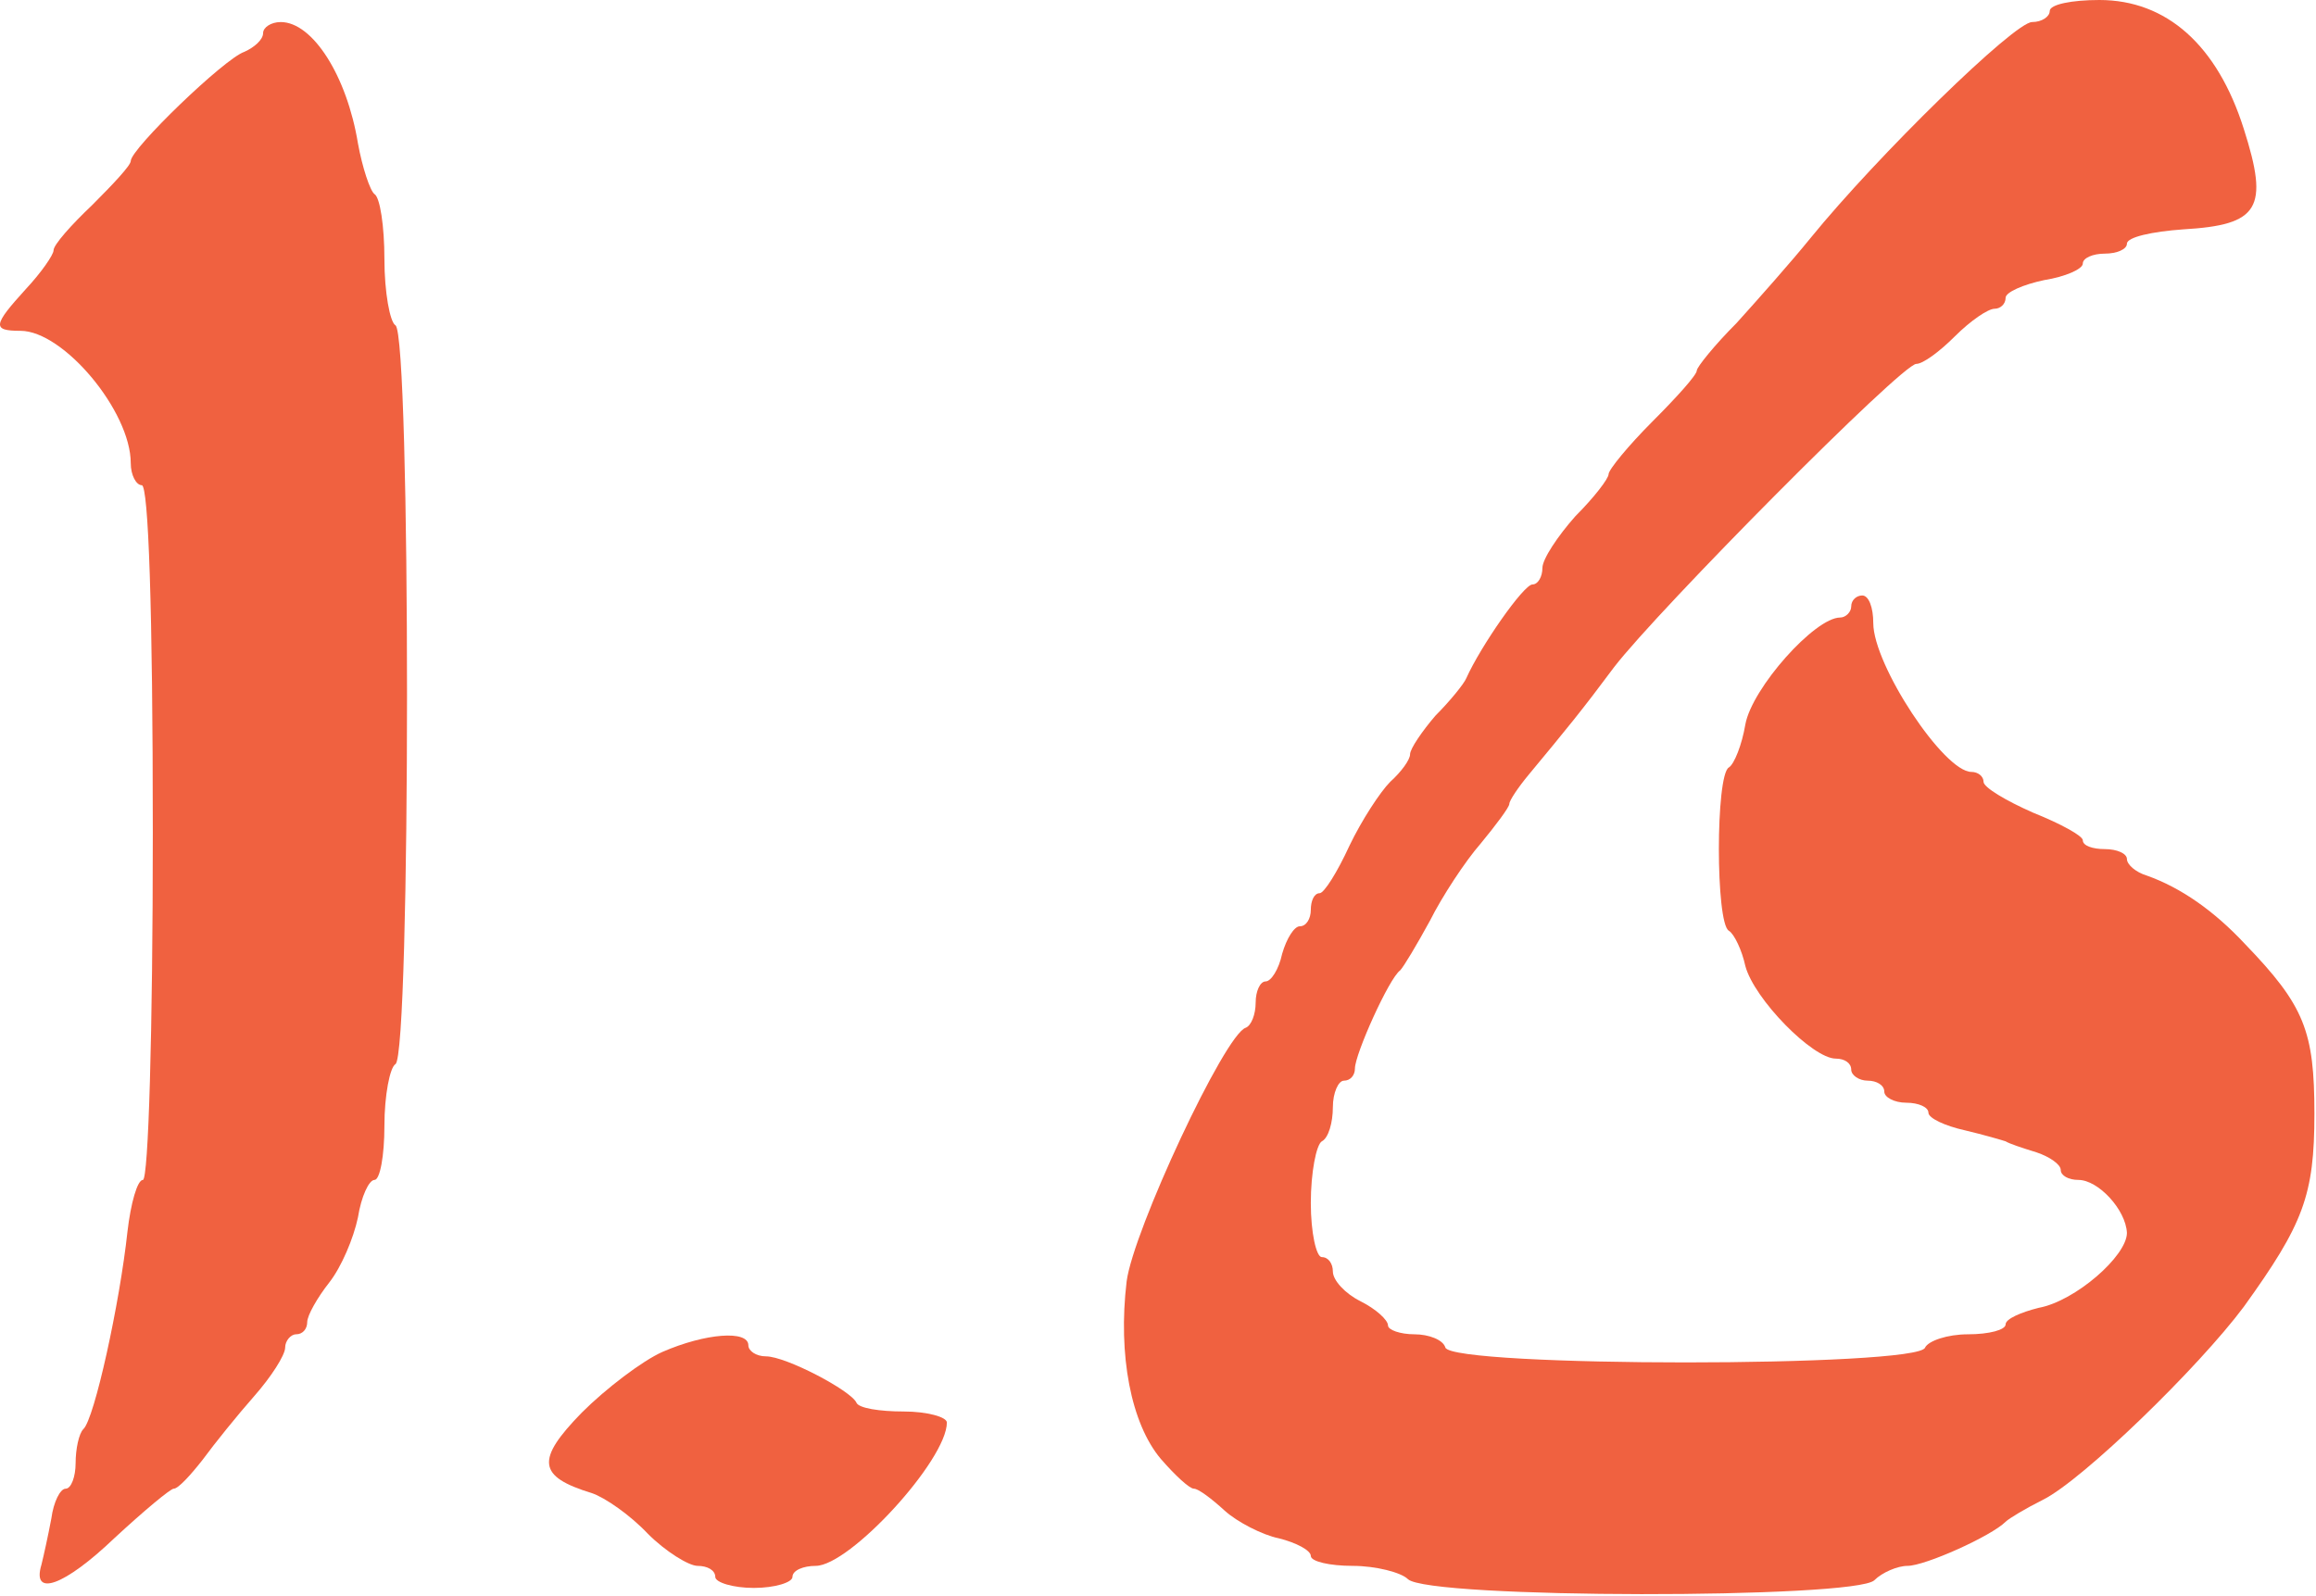 <svg id="logo"
    width="280" height="193"
    viewBox="0 0 280 193"
    fill="none" xmlns="http://www.w3.org/2000/svg">
    <path d="M247.808 1.333C247.808 2 246.875 2.667 245.675 2.667C243.541 2.667 227.008 18.8 218.875 28.8C216.608 31.6 212.475 36.267 209.941 39.067C207.275 41.733 205.141 44.4 205.141 44.8C205.141 45.333 202.741 48 199.808 50.933C196.875 53.867 194.475 56.8 194.475 57.333C194.475 57.867 192.741 60.133 190.475 62.4C188.341 64.8 186.475 67.6 186.475 68.667C186.475 69.733 185.941 70.667 185.275 70.667C184.208 70.667 179.008 78.133 177.275 82C177.008 82.667 175.275 84.8 173.541 86.533C171.941 88.4 170.475 90.533 170.475 91.2C170.475 91.867 169.408 93.333 168.075 94.533C166.875 95.733 164.608 99.2 163.141 102.267C161.675 105.467 160.075 108 159.541 108C158.875 108 158.475 108.933 158.475 110C158.475 111.067 157.941 112 157.141 112C156.475 112 155.541 113.467 155.008 115.333C154.608 117.2 153.675 118.667 153.008 118.667C152.341 118.667 151.808 119.867 151.808 121.2C151.808 122.667 151.275 124 150.608 124.267C148.075 125.067 137.008 148.8 136.208 154.933C135.141 163.867 136.741 172.133 140.341 176.4C142.075 178.4 143.808 180 144.341 180C144.875 180 146.475 181.2 148.075 182.667C149.541 184 152.608 185.6 154.608 186C156.741 186.533 158.475 187.467 158.475 188.133C158.475 188.8 160.741 189.333 163.541 189.333C166.341 189.333 169.408 190.133 170.208 190.933C172.608 193.333 224.341 193.333 226.608 191.067C227.541 190.133 229.408 189.333 230.608 189.333C232.741 189.333 240.741 185.733 242.475 184C242.875 183.6 244.875 182.4 247.008 181.333C251.808 178.933 265.808 165.333 271.275 158C278.475 148 279.808 144.533 279.808 134.667C279.808 124.667 278.608 121.6 271.408 114.133C267.675 110.133 263.675 107.333 259.541 105.867C258.208 105.467 257.141 104.533 257.141 103.867C257.141 103.2 255.941 102.667 254.475 102.667C253.008 102.667 251.808 102.267 251.808 101.6C251.808 101.067 249.141 99.6 245.808 98.267C242.475 96.8 239.808 95.2 239.808 94.533C239.808 93.867 239.141 93.333 238.341 93.333C235.008 93.333 226.475 80.4 226.475 75.333C226.475 73.467 225.941 72 225.141 72C224.475 72 223.808 72.533 223.808 73.333C223.808 74 223.141 74.667 222.475 74.667C219.408 74.667 211.808 83.2 211.008 87.6C210.608 90 209.675 92.4 209.008 92.8C207.408 93.733 207.408 111.6 209.008 112.533C209.675 112.933 210.608 114.933 211.008 116.8C212.075 120.8 219.141 128 221.941 128C223.008 128 223.808 128.533 223.808 129.333C223.808 130 224.741 130.667 225.808 130.667C226.875 130.667 227.808 131.2 227.808 132C227.808 132.667 229.008 133.333 230.475 133.333C231.941 133.333 233.141 133.867 233.141 134.533C233.141 135.2 235.141 136.133 237.541 136.667C239.808 137.2 242.075 137.867 242.475 138C242.875 138.267 244.475 138.8 246.208 139.333C247.808 139.867 249.141 140.8 249.141 141.467C249.141 142.133 250.075 142.667 251.275 142.667C253.675 142.667 257.008 146.267 257.141 149.067C257.141 151.867 250.875 157.333 246.475 158.133C244.341 158.667 242.475 159.467 242.475 160.133C242.475 160.8 240.475 161.333 237.941 161.333C235.408 161.333 233.141 162.133 232.741 162.933C232.075 165.333 175.541 165.333 174.741 162.933C174.475 162 172.741 161.333 171.008 161.333C169.275 161.333 167.808 160.8 167.808 160.267C167.808 159.6 166.341 158.267 164.475 157.333C162.608 156.4 161.141 154.8 161.141 153.733C161.141 152.8 160.608 152 159.808 152C159.141 152 158.475 149.067 158.475 145.467C158.475 141.733 159.141 138.4 159.808 138C160.608 137.6 161.141 135.733 161.141 133.867C161.141 132.133 161.808 130.667 162.475 130.667C163.275 130.667 163.808 130 163.808 129.2C163.808 127.467 167.941 118.267 169.275 117.333C169.675 116.933 171.275 114.267 172.875 111.333C174.341 108.4 177.141 104.133 179.008 102C180.875 99.733 182.475 97.6 182.475 97.2C182.475 96.8 183.541 95.2 184.875 93.6C189.408 88.133 191.275 85.867 195.141 80.667C200.475 73.733 229.941 44 231.675 44C232.475 44 234.475 42.533 236.341 40.667C238.208 38.8 240.341 37.333 241.141 37.333C241.808 37.333 242.475 36.8 242.475 36C242.475 35.333 244.608 34.4 247.141 33.867C249.675 33.467 251.808 32.533 251.808 31.867C251.808 31.2 253.008 30.667 254.475 30.667C255.941 30.667 257.141 30.133 257.141 29.467C257.141 28.667 260.208 28 263.941 27.733C273.141 27.2 274.341 25.2 271.275 15.6C268.075 5.467 261.941 0 253.808 0C250.475 0 247.808 0.533 247.808 1.333Z"
        fill="#F06140"
    />
    <path d="M31.808 4C31.808 4.8 30.741 5.733 29.541 6.267C27.141 7.067 15.808 18 15.808 19.467C15.808 20 13.675 22.267 11.141 24.8C8.608 27.2 6.475 29.6 6.475 30.267C6.475 30.8 5.008 32.933 3.141 34.933C-0.859 39.333 -0.992 40 2.475 40C7.675 40 15.808 49.733 15.808 56C15.808 57.467 16.475 58.667 17.141 58.667C17.941 58.667 18.475 73.6 18.475 100.667C18.475 124.8 17.941 142.667 17.275 142.667C16.608 142.667 15.808 145.467 15.408 148.933C14.475 157.6 11.408 171.6 10.075 172.8C9.541 173.333 9.141 175.2 9.141 176.933C9.141 178.533 8.608 180 7.941 180C7.275 180 6.475 181.6 6.208 183.6C5.808 185.733 5.275 188.133 5.008 189.2C3.808 193.2 7.808 191.733 13.808 186C17.408 182.667 20.608 180 21.008 180C21.541 180 23.008 178.4 24.475 176.533C25.941 174.533 28.741 171.067 30.741 168.8C32.741 166.533 34.475 163.867 34.475 162.933C34.475 162.133 35.141 161.333 35.808 161.333C36.608 161.333 37.141 160.667 37.141 159.867C37.141 159.067 38.341 156.933 39.808 155.067C41.275 153.2 42.741 149.733 43.275 147.2C43.675 144.667 44.608 142.667 45.275 142.667C45.941 142.667 46.475 139.733 46.475 136.133C46.475 132.4 47.141 129.067 47.808 128.667C49.675 127.6 49.675 40.4 47.808 39.333C47.141 38.933 46.475 35.333 46.475 31.333C46.475 27.333 45.941 23.867 45.275 23.467C44.741 23.067 43.808 20.267 43.275 17.333C41.941 9.2 37.808 2.667 33.941 2.667C32.741 2.667 31.808 3.333 31.808 4Z"
        fill="#F06140"
    />
    <path d="M80.075 163.467C77.675 164.533 73.275 167.867 70.341 170.8C64.741 176.533 65.008 178.533 71.541 180.533C73.141 181.067 76.208 183.2 78.341 185.467C80.475 187.6 83.275 189.333 84.341 189.333C85.541 189.333 86.475 189.867 86.475 190.667C86.475 191.333 88.608 192 91.141 192C93.675 192 95.808 191.333 95.808 190.667C95.808 189.867 97.141 189.333 98.608 189.333C102.741 189.333 114.475 176.533 114.475 172C114.475 171.333 112.075 170.667 109.275 170.667C106.341 170.667 103.808 170.267 103.541 169.6C102.875 168.133 95.008 164 92.608 164C91.408 164 90.475 163.333 90.475 162.667C90.475 160.8 85.275 161.2 80.075 163.467Z"
        fill="#F06140"
    />
</svg>
